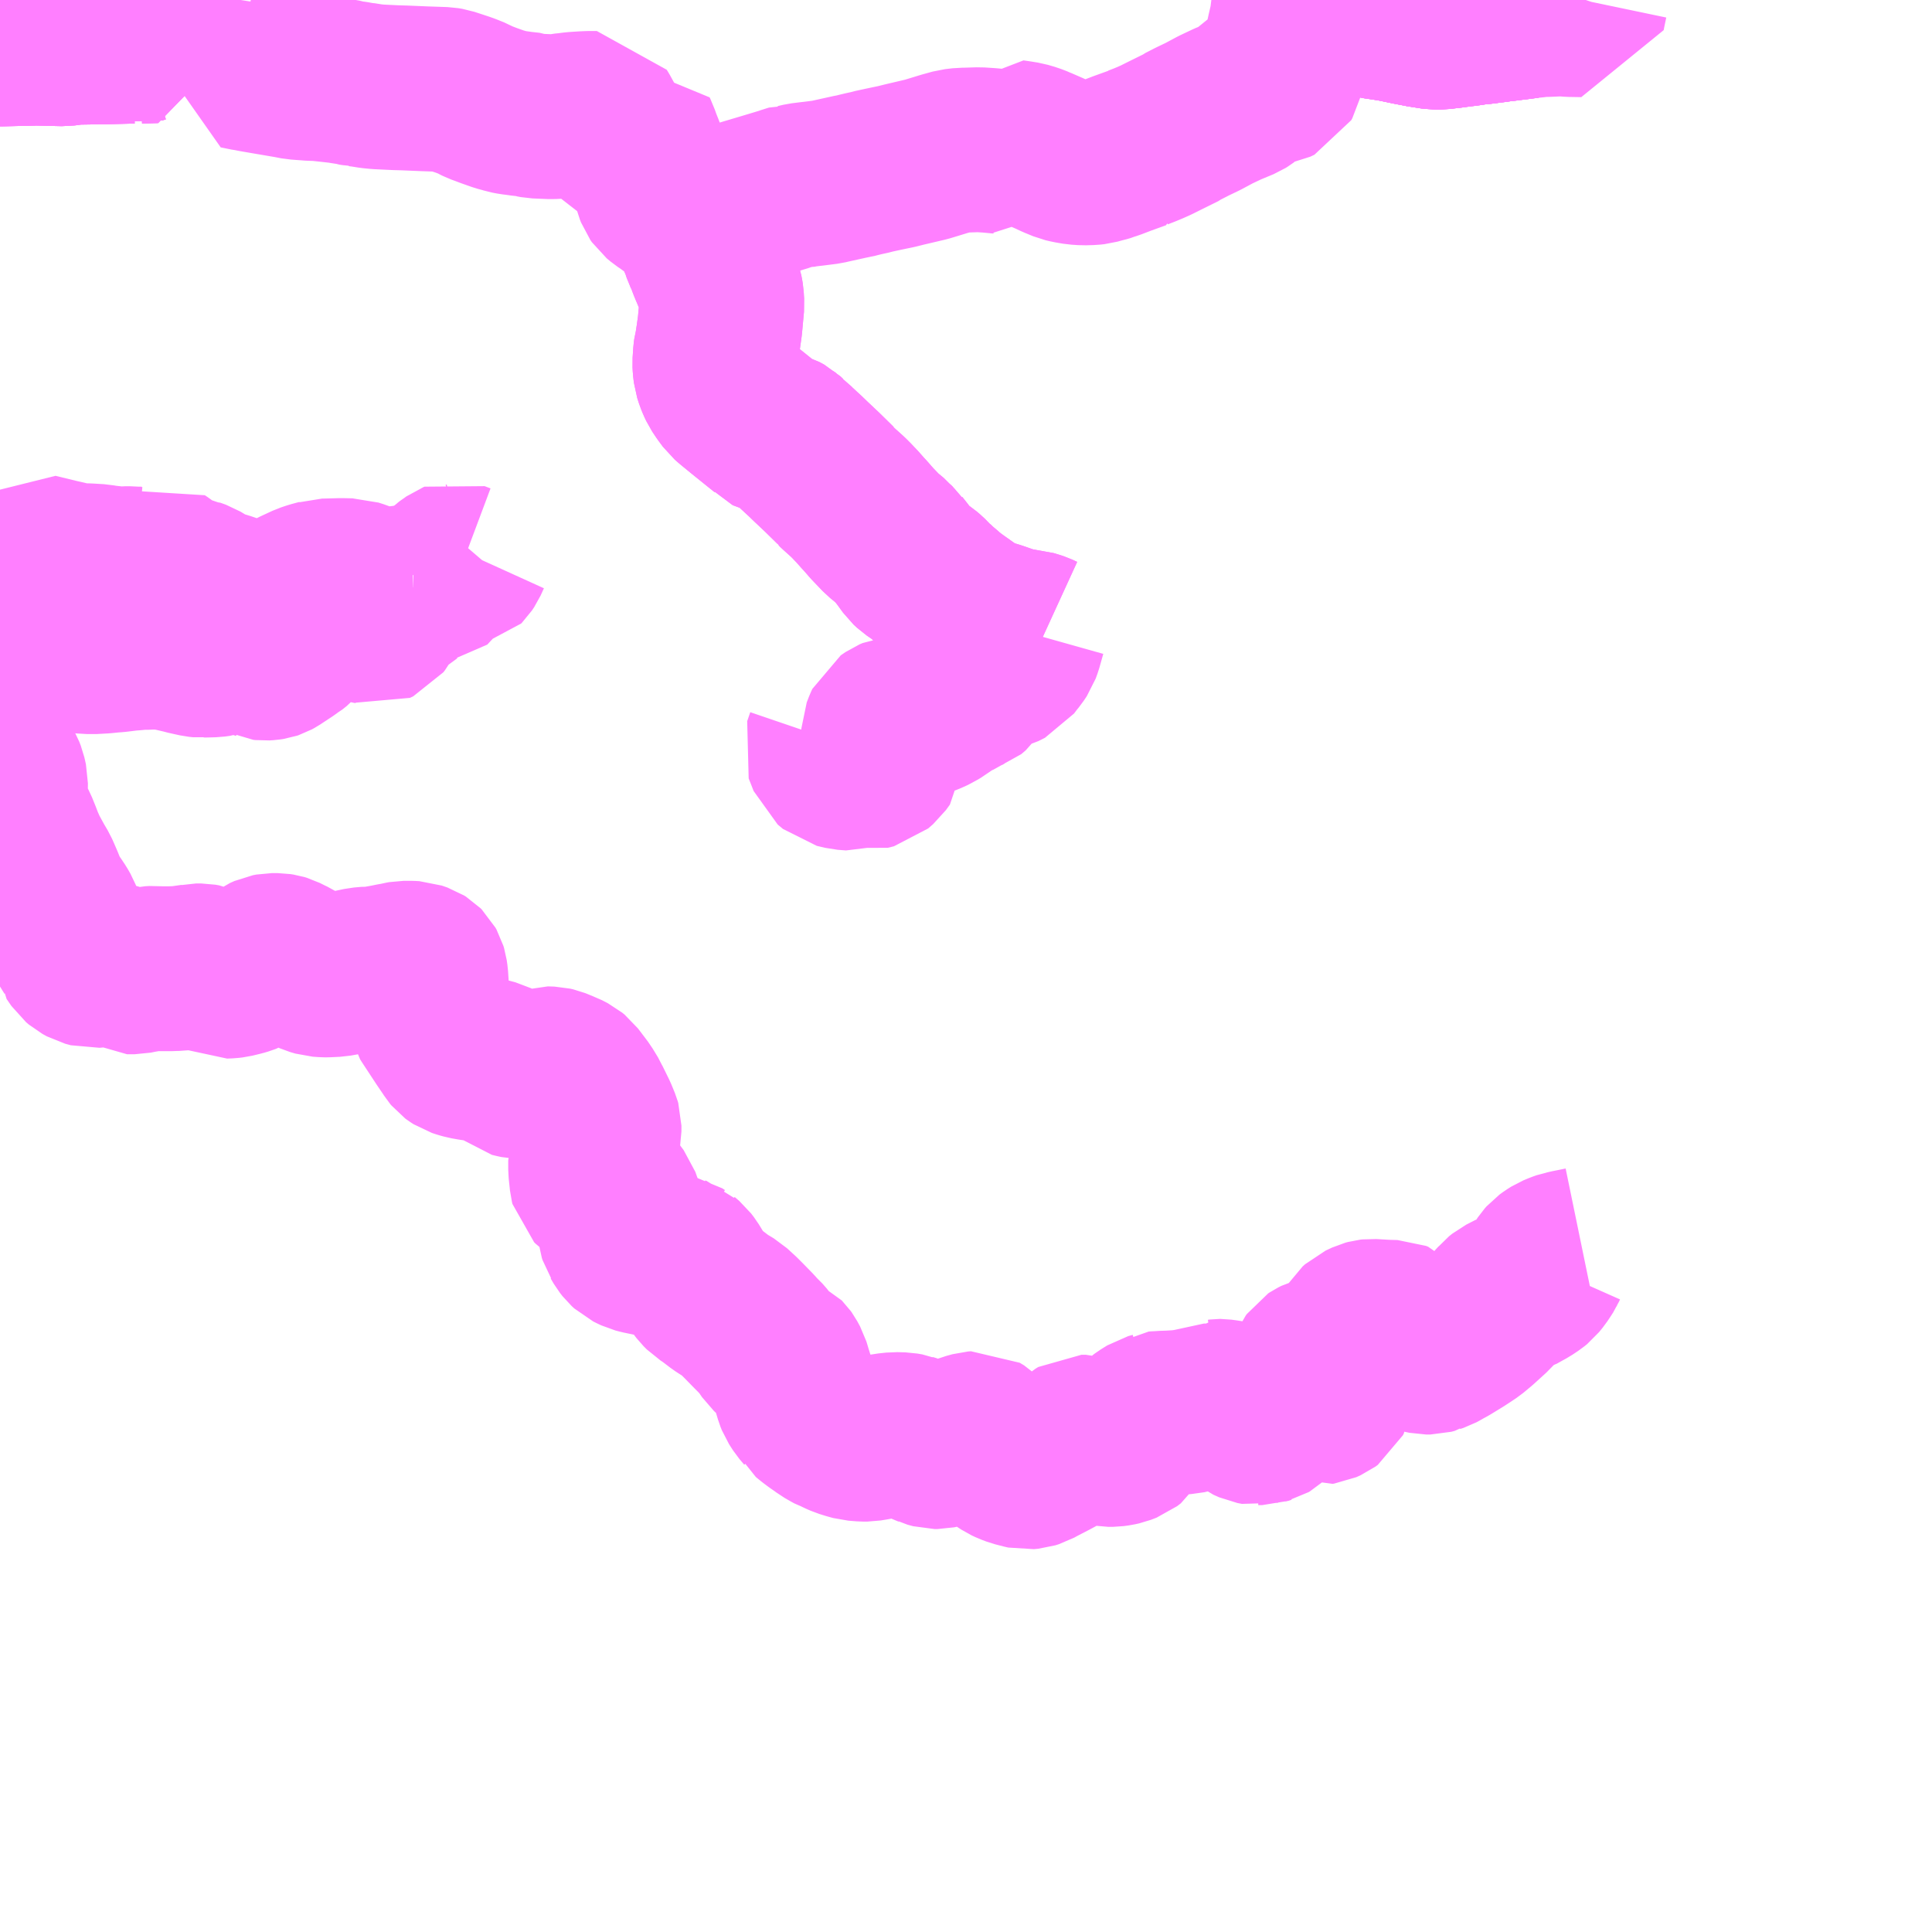 <?xml version="1.0" encoding="UTF-8"?>
<svg  xmlns="http://www.w3.org/2000/svg" xmlns:xlink="http://www.w3.org/1999/xlink" xmlns:go="http://purl.org/svgmap/profile" property="N07_001,N07_002,N07_003,N07_004,N07_005,N07_006,N07_007" viewBox="13851.562 -3559.57 8.789 8.789" go:dataArea="13851.5625 -3559.5703125 8.7890625 8.7890625" >
<globalCoordinateSystem srsName="http://purl.org/crs/84" transform="matrix(100.0,0.0,0.0,-100.0,0.0,0.0)" />
<defs>
 <g id="p0" >
  <circle cx="0.0" cy="0.0" r="3" stroke="green" stroke-width="0.75" vector-effect="non-scaling-stroke" />
 </g>
</defs>
<g fill="none" fill-rule="evenodd" stroke="#FF00FF" stroke-width="0.75" opacity="0.5" vector-effect="non-scaling-stroke" stroke-linejoin="bevel" >
<path content="1,京王バス南（株）,新宿～甲府線,9.0,9.0,9.0," xlink:title="1" d="M13858.53,-3559.57L13858.527,-3559.546L13858.524,-3559.526L13858.523,-3559.51L13858.521,-3559.498L13858.502,-3559.496L13858.4,-3559.483L13858.398,-3559.483L13858.382,-3559.481L13858.362,-3559.478L13858.343,-3559.476L13858.323,-3559.473L13858.298,-3559.47L13858.267,-3559.467L13858.25,-3559.464L13858.228,-3559.461L13858.202,-3559.458L13858.166,-3559.453L13858.114,-3559.447L13858.092,-3559.447L13858.067,-3559.45L13858.052,-3559.451L13858.036,-3559.455L13858.025,-3559.457L13857.978,-3559.466L13857.906,-3559.481L13857.876,-3559.486L13857.816,-3559.495L13857.805,-3559.499L13857.776,-3559.501L13857.699,-3559.518L13857.675,-3559.523L13857.66,-3559.526L13857.621,-3559.534L13857.569,-3559.545L13857.54,-3559.552L13857.507,-3559.561L13857.497,-3559.57"/>
<path content="1,富士急平和観光（株）,甲府～新宿線,27.0,27.0,27.0," xlink:title="1" d="M13858.53,-3559.57L13858.527,-3559.546L13858.524,-3559.526L13858.523,-3559.51L13858.521,-3559.498L13858.502,-3559.496L13858.4,-3559.483L13858.398,-3559.483L13858.382,-3559.481L13858.362,-3559.478L13858.343,-3559.476L13858.323,-3559.473L13858.298,-3559.47L13858.267,-3559.467L13858.25,-3559.464L13858.228,-3559.461L13858.202,-3559.458L13858.166,-3559.453L13858.114,-3559.447L13858.092,-3559.447L13858.067,-3559.45L13858.052,-3559.451L13858.036,-3559.455L13858.025,-3559.457L13857.978,-3559.466L13857.906,-3559.481L13857.876,-3559.486L13857.816,-3559.495L13857.805,-3559.499L13857.776,-3559.501L13857.699,-3559.518L13857.675,-3559.523L13857.66,-3559.526L13857.621,-3559.534L13857.569,-3559.545L13857.54,-3559.552L13857.507,-3559.561L13857.497,-3559.57"/>
<path content="1,富士急行（株）,甲府～新宿線,27.0,27.0,27.0," xlink:title="1" d="M13858.53,-3559.57L13858.527,-3559.546L13858.524,-3559.526L13858.523,-3559.51L13858.521,-3559.498L13858.502,-3559.496L13858.4,-3559.483L13858.398,-3559.483L13858.382,-3559.481L13858.362,-3559.478L13858.343,-3559.476L13858.323,-3559.473L13858.298,-3559.47L13858.267,-3559.467L13858.25,-3559.464L13858.228,-3559.461L13858.202,-3559.458L13858.166,-3559.453L13858.114,-3559.447L13858.092,-3559.447L13858.067,-3559.45L13858.052,-3559.451L13858.036,-3559.455L13858.025,-3559.457L13857.978,-3559.466L13857.906,-3559.481L13857.876,-3559.486L13857.816,-3559.495L13857.805,-3559.499L13857.776,-3559.501L13857.699,-3559.518L13857.675,-3559.523L13857.66,-3559.526L13857.621,-3559.534L13857.569,-3559.545L13857.54,-3559.552L13857.507,-3559.561L13857.497,-3559.57"/>
<path content="1,山交タウンコーチ（株）,53系統,7.5,4.5,4.5," xlink:title="1" d="M13852.27,-3559.57L13852.27,-3559.494L13852.271,-3559.478L13852.271,-3559.385L13852.198,-3559.383L13852.183,-3559.378L13852.164,-3559.383L13852.129,-3559.382L13852.048,-3559.38L13852.031,-3559.38L13852.008,-3559.38L13851.978,-3559.379L13851.916,-3559.378L13851.897,-3559.377L13851.852,-3559.371L13851.723,-3559.374L13851.7,-3559.373L13851.643,-3559.372L13851.564,-3559.37L13851.562,-3559.37"/>
<path content="1,山梨交通観光バス（株）,75,5.0,3.0,3.0," xlink:title="1" d="M13858.776,-3559.57L13858.775,-3559.567L13858.766,-3559.524L13858.762,-3559.503L13858.704,-3559.504L13858.667,-3559.507L13858.596,-3559.504L13858.586,-3559.504L13858.561,-3559.503L13858.551,-3559.501L13858.521,-3559.498L13858.502,-3559.496L13858.4,-3559.483L13858.398,-3559.483L13858.382,-3559.481L13858.362,-3559.478L13858.343,-3559.476L13858.323,-3559.473L13858.298,-3559.47L13858.267,-3559.467L13858.25,-3559.464L13858.228,-3559.461L13858.202,-3559.458L13858.166,-3559.453L13858.114,-3559.447L13858.092,-3559.447L13858.067,-3559.45L13858.052,-3559.451L13858.036,-3559.455L13858.025,-3559.457L13857.978,-3559.466L13857.906,-3559.481L13857.876,-3559.486L13857.816,-3559.495L13857.805,-3559.499L13857.776,-3559.501L13857.699,-3559.518L13857.675,-3559.523L13857.66,-3559.526L13857.621,-3559.534L13857.569,-3559.545L13857.54,-3559.552L13857.507,-3559.561L13857.452,-3559.568L13857.447,-3559.542L13857.439,-3559.477L13857.426,-3559.421L13857.416,-3559.375L13857.412,-3559.366L13857.41,-3559.357L13857.403,-3559.325L13857.399,-3559.305L13857.397,-3559.299L13857.393,-3559.275L13857.392,-3559.25L13857.389,-3559.227L13857.386,-3559.214L13857.381,-3559.205L13857.362,-3559.196L13857.339,-3559.192L13857.333,-3559.191L13857.285,-3559.185L13857.252,-3559.178L13857.247,-3559.176L13857.241,-3559.167L13857.235,-3559.153L13857.23,-3559.142L13857.224,-3559.132L13857.22,-3559.129L13857.212,-3559.124L13857.159,-3559.102L13857.147,-3559.097L13857.092,-3559.071L13857.034,-3559.04L13856.986,-3559.017L13856.943,-3558.995L13856.938,-3558.991L13856.859,-3558.952L13856.821,-3558.933L13856.794,-3558.921L13856.77,-3558.911L13856.739,-3558.899L13856.739,-3558.898L13856.667,-3558.872L13856.62,-3558.854L13856.607,-3558.85L13856.6,-3558.847L13856.583,-3558.842L13856.574,-3558.84L13856.545,-3558.832L13856.527,-3558.83L13856.492,-3558.829L13856.477,-3558.83L13856.461,-3558.831L13856.426,-3558.837L13856.405,-3558.842L13856.366,-3558.858L13856.336,-3558.872L13856.283,-3558.895L13856.281,-3558.896L13856.255,-3558.906L13856.224,-3558.915L13856.193,-3558.92L13856.165,-3558.924L13856.16,-3558.918L13856.138,-3558.885L13856.136,-3558.881L13856.133,-3558.878L13856.127,-3558.879L13856.116,-3558.881L13856.062,-3558.886L13856.016,-3558.889L13855.952,-3558.887L13855.939,-3558.887L13855.905,-3558.883L13855.858,-3558.87L13855.809,-3558.855L13855.776,-3558.845L13855.725,-3558.833L13855.678,-3558.822L13855.638,-3558.812L13855.623,-3558.809L13855.58,-3558.8L13855.534,-3558.79L13855.524,-3558.787L13855.492,-3558.78L13855.471,-3558.775L13855.463,-3558.773L13855.448,-3558.769L13855.435,-3558.767L13855.34,-3558.746L13855.323,-3558.742L13855.26,-3558.734L13855.25,-3558.733L13855.21,-3558.728L13855.184,-3558.722L13855.173,-3558.723L13855.135,-3558.711L13855.13,-3558.709L13855.077,-3558.693L13855.047,-3558.684L13854.953,-3558.656L13854.935,-3558.65L13854.912,-3558.642L13854.887,-3558.635L13854.753,-3558.595L13854.705,-3558.586L13854.723,-3558.544L13854.724,-3558.539L13854.746,-3558.484L13854.757,-3558.46L13854.76,-3558.448L13854.78,-3558.399L13854.78,-3558.398L13854.781,-3558.394L13854.784,-3558.391L13854.794,-3558.364L13854.797,-3558.357L13854.799,-3558.352L13854.805,-3558.338L13854.828,-3558.283L13854.837,-3558.253L13854.839,-3558.247L13854.842,-3558.231L13854.844,-3558.219L13854.845,-3558.2L13854.846,-3558.186L13854.837,-3558.088L13854.828,-3558.024L13854.825,-3558.01L13854.824,-3557.999L13854.823,-3557.993L13854.822,-3557.989L13854.819,-3557.978L13854.817,-3557.963L13854.814,-3557.918L13854.815,-3557.899L13854.818,-3557.874L13854.826,-3557.849L13854.833,-3557.832L13854.841,-3557.815L13854.859,-3557.788L13854.879,-3557.761L13854.895,-3557.747L13854.945,-3557.706L13855.048,-3557.623L13855.062,-3557.608L13855.066,-3557.606L13855.07,-3557.605L13855.119,-3557.589L13855.121,-3557.588L13855.13,-3557.583L13855.143,-3557.571L13855.155,-3557.563L13855.17,-3557.546L13855.212,-3557.507L13855.222,-3557.498L13855.251,-3557.47L13855.303,-3557.421L13855.362,-3557.363L13855.364,-3557.359L13855.379,-3557.345L13855.419,-3557.309L13855.437,-3557.291L13855.452,-3557.275L13855.454,-3557.273L13855.459,-3557.268L13855.482,-3557.242L13855.49,-3557.233L13855.492,-3557.231L13855.502,-3557.22L13855.516,-3557.204L13855.517,-3557.203L13855.528,-3557.19L13855.576,-3557.14L13855.616,-3557.107L13855.626,-3557.095L13855.644,-3557.079L13855.646,-3557.076L13855.669,-3557.047L13855.701,-3557.003L13855.716,-3556.989L13855.764,-3556.956L13855.777,-3556.945L13855.781,-3556.941L13855.811,-3556.91L13855.836,-3556.89L13855.84,-3556.885L13855.849,-3556.878L13855.86,-3556.868L13855.864,-3556.864L13855.878,-3556.853L13855.888,-3556.845L13855.91,-3556.829L13855.958,-3556.795L13855.965,-3556.79L13855.986,-3556.776L13856.02,-3556.758L13856.041,-3556.751L13856.05,-3556.746L13856.065,-3556.741L13856.094,-3556.732L13856.146,-3556.714L13856.151,-3556.712L13856.175,-3556.706L13856.181,-3556.705L13856.193,-3556.701L13856.199,-3556.701L13856.205,-3556.699L13856.22,-3556.697L13856.231,-3556.696L13856.247,-3556.695L13856.27,-3556.688L13856.282,-3556.684L13856.306,-3556.673"/>
<path content="1,山梨交通（株）,小笠原車庫発　敷島営業所行き,4.5,4.0,4.0," xlink:title="1" d="M13852.27,-3559.57L13852.27,-3559.494L13852.271,-3559.478L13852.271,-3559.385L13852.198,-3559.383L13852.183,-3559.378L13852.164,-3559.383L13852.129,-3559.382L13852.048,-3559.38L13852.031,-3559.38L13852.008,-3559.38L13851.978,-3559.379L13851.916,-3559.378L13851.897,-3559.377L13851.852,-3559.371L13851.723,-3559.374L13851.7,-3559.373L13851.643,-3559.372L13851.564,-3559.37L13851.562,-3559.37"/>
<path content="1,山梨交通（株）,甲府～新宿線,9.0,9.0,9.0," xlink:title="1" d="M13858.53,-3559.57L13858.527,-3559.546L13858.524,-3559.526L13858.523,-3559.51L13858.521,-3559.498L13858.502,-3559.496L13858.4,-3559.483L13858.398,-3559.483L13858.382,-3559.481L13858.362,-3559.478L13858.343,-3559.476L13858.323,-3559.473L13858.298,-3559.47L13858.267,-3559.467L13858.25,-3559.464L13858.228,-3559.461L13858.202,-3559.458L13858.166,-3559.453L13858.114,-3559.447L13858.092,-3559.447L13858.067,-3559.45L13858.052,-3559.451L13858.036,-3559.455L13858.025,-3559.457L13857.978,-3559.466L13857.906,-3559.481L13857.876,-3559.486L13857.816,-3559.495L13857.805,-3559.499L13857.776,-3559.501L13857.699,-3559.518L13857.675,-3559.523L13857.66,-3559.526L13857.621,-3559.534L13857.569,-3559.545L13857.54,-3559.552L13857.507,-3559.561L13857.497,-3559.57"/>
<path content="3,中央市,中央市コミュニティバス,4.0,0.0,0.0," xlink:title="3" d="M13856.22,-3556.697L13856.202,-3556.633L13856.194,-3556.611L13856.18,-3556.59L13856.166,-3556.573L13856.148,-3556.549L13856.118,-3556.534L13856.085,-3556.525L13856.063,-3556.519L13856.04,-3556.512L13856.017,-3556.495L13856.008,-3556.482L13855.997,-3556.46L13855.985,-3556.442L13855.965,-3556.425L13855.934,-3556.415L13855.926,-3556.41L13855.913,-3556.407L13855.892,-3556.394L13855.877,-3556.384L13855.862,-3556.376L13855.85,-3556.367L13855.836,-3556.356L13855.822,-3556.348L13855.811,-3556.341L13855.789,-3556.331L13855.767,-3556.322L13855.745,-3556.316L13855.719,-3556.31L13855.692,-3556.306L13855.634,-3556.3L13855.62,-3556.294L13855.598,-3556.279L13855.592,-3556.266L13855.582,-3556.24L13855.58,-3556.191L13855.58,-3556.162L13855.579,-3556.129L13855.561,-3556.104L13855.538,-3556.084L13855.51,-3556.077L13855.473,-3556.086L13855.44,-3556.075L13855.402,-3556.078L13855.364,-3556.087L13855.34,-3556.107L13855.328,-3556.138L13855.316,-3556.168L13855.33,-3556.209"/>
<path content="3,中央市,中央市コミュニティバス,4.0,0.0,0.0," xlink:title="3" d="M13856.22,-3556.697L13856.231,-3556.696L13856.247,-3556.695L13856.27,-3556.688L13856.282,-3556.684L13856.306,-3556.673"/>
<path content="3,中央市,中央市コミュニティバス,4.0,0.0,0.0," xlink:title="3" d="M13852.657,-3559.57L13852.654,-3559.551L13852.649,-3559.526L13852.639,-3559.477L13852.637,-3559.457L13852.636,-3559.451L13852.634,-3559.437L13852.638,-3559.429L13852.64,-3559.425L13852.649,-3559.419L13852.656,-3559.408L13852.657,-3559.41L13852.658,-3559.403L13852.658,-3559.39L13852.65,-3559.336L13852.649,-3559.322L13852.641,-3559.267L13852.69,-3559.257L13852.699,-3559.256L13852.718,-3559.252L13852.788,-3559.24L13852.876,-3559.225L13852.887,-3559.222L13852.903,-3559.22L13852.914,-3559.218L13852.981,-3559.213L13853.004,-3559.213L13853.06,-3559.207L13853.114,-3559.201L13853.135,-3559.197L13853.153,-3559.195L13853.161,-3559.192L13853.181,-3559.189L13853.195,-3559.186L13853.197,-3559.186L13853.205,-3559.185L13853.207,-3559.185L13853.251,-3559.178L13853.281,-3559.175L13853.364,-3559.171L13853.401,-3559.17L13853.497,-3559.166L13853.585,-3559.163L13853.603,-3559.16L13853.664,-3559.14L13853.681,-3559.134L13853.716,-3559.12L13853.734,-3559.11L13853.742,-3559.106L13853.764,-3559.098L13853.785,-3559.09L13853.833,-3559.073L13853.859,-3559.066L13853.872,-3559.062L13853.893,-3559.058L13853.918,-3559.055L13853.93,-3559.053L13853.976,-3559.048L13853.984,-3559.045L13854,-3559.042L13854.071,-3559.039L13854.108,-3559.041L13854.122,-3559.044L13854.143,-3559.046L13854.174,-3559.05L13854.188,-3559.051L13854.22,-3559.053L13854.245,-3559.054L13854.277,-3559.054L13854.282,-3559.046L13854.304,-3559.006L13854.325,-3558.971L13854.332,-3558.963L13854.348,-3558.941L13854.353,-3558.939L13854.372,-3558.942L13854.44,-3558.954L13854.455,-3558.959L13854.458,-3558.953L13854.46,-3558.947L13854.47,-3558.919L13854.48,-3558.894L13854.497,-3558.85L13854.5,-3558.843L13854.513,-3558.81L13854.53,-3558.764L13854.545,-3558.724L13854.546,-3558.721L13854.55,-3558.706L13854.555,-3558.693L13854.562,-3558.683L13854.58,-3558.668L13854.598,-3558.656L13854.624,-3558.637L13854.68,-3558.604L13854.705,-3558.586L13854.723,-3558.544L13854.724,-3558.539L13854.746,-3558.484L13854.757,-3558.46L13854.76,-3558.448L13854.78,-3558.399L13854.78,-3558.398L13854.781,-3558.394L13854.784,-3558.391L13854.794,-3558.364L13854.797,-3558.357L13854.799,-3558.352L13854.805,-3558.338L13854.828,-3558.283L13854.837,-3558.253L13854.839,-3558.247L13854.842,-3558.231L13854.844,-3558.219L13854.845,-3558.2L13854.846,-3558.186L13854.837,-3558.088L13854.828,-3558.024L13854.825,-3558.01L13854.824,-3557.999L13854.823,-3557.993L13854.822,-3557.989L13854.819,-3557.978L13854.817,-3557.963L13854.814,-3557.918L13854.815,-3557.899L13854.818,-3557.874L13854.826,-3557.849L13854.833,-3557.832L13854.841,-3557.815L13854.859,-3557.788L13854.879,-3557.761L13854.895,-3557.747L13854.945,-3557.706L13855.048,-3557.623L13855.062,-3557.608L13855.066,-3557.606L13855.07,-3557.605L13855.119,-3557.589L13855.121,-3557.588L13855.13,-3557.583L13855.143,-3557.571L13855.155,-3557.563L13855.17,-3557.546L13855.212,-3557.507L13855.222,-3557.498L13855.251,-3557.47L13855.303,-3557.421L13855.362,-3557.363L13855.364,-3557.359L13855.379,-3557.345L13855.419,-3557.309L13855.437,-3557.291L13855.452,-3557.275L13855.454,-3557.273L13855.459,-3557.268L13855.482,-3557.242L13855.49,-3557.233L13855.492,-3557.231L13855.502,-3557.22L13855.516,-3557.204L13855.517,-3557.203L13855.528,-3557.19L13855.576,-3557.14L13855.616,-3557.107L13855.626,-3557.095L13855.644,-3557.079L13855.646,-3557.076L13855.669,-3557.047L13855.701,-3557.003L13855.716,-3556.989L13855.764,-3556.956L13855.777,-3556.945L13855.781,-3556.941L13855.811,-3556.91L13855.836,-3556.89L13855.84,-3556.885L13855.849,-3556.878L13855.86,-3556.868L13855.864,-3556.864L13855.878,-3556.853L13855.888,-3556.845L13855.91,-3556.829L13855.958,-3556.795L13855.965,-3556.79L13855.986,-3556.776L13856.02,-3556.758L13856.041,-3556.751L13856.05,-3556.746L13856.065,-3556.741L13856.094,-3556.732L13856.146,-3556.714L13856.151,-3556.712L13856.175,-3556.706L13856.181,-3556.705L13856.193,-3556.701L13856.199,-3556.701L13856.205,-3556.699L13856.22,-3556.697"/>
<path content="3,南アルプス市,JR身延線小井川駅ルート,12.0,0.0,0.0," xlink:title="3" d="M13851.562,-3559.37L13851.564,-3559.37L13851.643,-3559.372L13851.7,-3559.373L13851.723,-3559.374L13851.852,-3559.371L13851.897,-3559.377L13851.916,-3559.378L13851.978,-3559.379L13852.008,-3559.38L13852.031,-3559.38L13852.048,-3559.38L13852.129,-3559.382L13852.164,-3559.383L13852.183,-3559.378L13852.198,-3559.383L13852.271,-3559.385L13852.271,-3559.478L13852.27,-3559.494L13852.27,-3559.57"/>
<path content="3,市川三郷町,三珠線,1.6,0.0,0.0," xlink:title="3" d="M13858.76,-3553.887L13858.726,-3553.88L13858.711,-3553.877L13858.701,-3553.875L13858.696,-3553.874L13858.688,-3553.872L13858.677,-3553.87L13858.66,-3553.864L13858.636,-3553.854L13858.62,-3553.844L13858.605,-3553.833L13858.597,-3553.824L13858.593,-3553.818L13858.589,-3553.811L13858.585,-3553.802L13858.576,-3553.788L13858.562,-3553.767L13858.545,-3553.746L13858.534,-3553.737L13858.507,-3553.719L13858.485,-3553.707L13858.46,-3553.693L13858.456,-3553.692L13858.445,-3553.686L13858.444,-3553.686L13858.403,-3553.665L13858.388,-3553.653L13858.383,-3553.647L13858.372,-3553.635L13858.344,-3553.603L13858.288,-3553.552L13858.252,-3553.522L13858.228,-3553.506L13858.202,-3553.489L13858.148,-3553.456L13858.139,-3553.451L13858.129,-3553.446L13858.114,-3553.437L13858.101,-3553.43L13858.086,-3553.425L13858.083,-3553.423L13858.068,-3553.419L13858.051,-3553.419L13858.027,-3553.424L13858.013,-3553.429L13858.008,-3553.43L13857.959,-3553.446L13857.954,-3553.449L13857.952,-3553.452L13857.945,-3553.469L13857.945,-3553.471L13857.946,-3553.475L13857.949,-3553.479L13857.951,-3553.483L13857.951,-3553.488L13857.936,-3553.526L13857.933,-3553.533L13857.929,-3553.54L13857.92,-3553.55L13857.91,-3553.554L13857.87,-3553.555L13857.801,-3553.559L13857.792,-3553.558L13857.781,-3553.555L13857.751,-3553.541L13857.74,-3553.531L13857.735,-3553.523L13857.73,-3553.503L13857.729,-3553.486L13857.726,-3553.469L13857.719,-3553.435L13857.715,-3553.423L13857.708,-3553.412L13857.692,-3553.394L13857.686,-3553.39L13857.675,-3553.386L13857.662,-3553.385L13857.652,-3553.386L13857.636,-3553.387L13857.602,-3553.39L13857.589,-3553.391L13857.577,-3553.39L13857.559,-3553.385L13857.545,-3553.378L13857.539,-3553.374L13857.534,-3553.367L13857.529,-3553.356L13857.528,-3553.351L13857.528,-3553.348L13857.529,-3553.343L13857.531,-3553.336L13857.536,-3553.327L13857.611,-3553.235L13857.614,-3553.225L13857.613,-3553.217L13857.609,-3553.209L13857.598,-3553.201L13857.578,-3553.192L13857.571,-3553.191L13857.564,-3553.194L13857.557,-3553.196L13857.517,-3553.215L13857.493,-3553.225L13857.482,-3553.227L13857.444,-3553.226L13857.439,-3553.226L13857.418,-3553.22L13857.403,-3553.213L13857.391,-3553.203L13857.385,-3553.195L13857.37,-3553.166L13857.358,-3553.145L13857.347,-3553.127L13857.339,-3553.117L13857.328,-3553.107L13857.323,-3553.104L13857.319,-3553.103L13857.304,-3553.098L13857.299,-3553.098L13857.286,-3553.098L13857.282,-3553.097L13857.261,-3553.101L13857.243,-3553.109L13857.234,-3553.113L13857.225,-3553.12L13857.212,-3553.13L13857.203,-3553.139L13857.184,-3553.159L13857.165,-3553.181L13857.162,-3553.186L13857.155,-3553.189L13857.136,-3553.192L13857.114,-3553.195L13857.111,-3553.195L13857.103,-3553.194L13857.096,-3553.194L13857.095,-3553.193L13857.085,-3553.178L13857.082,-3553.174L13857.078,-3553.174L13857.068,-3553.174L13857.039,-3553.174L13857.006,-3553.159L13856.989,-3553.153L13856.932,-3553.145L13856.883,-3553.142L13856.85,-3553.141L13856.84,-3553.14L13856.832,-3553.14L13856.821,-3553.139L13856.818,-3553.137L13856.797,-3553.131L13856.768,-3553.113L13856.76,-3553.107L13856.756,-3553.103L13856.729,-3553.078L13856.723,-3553.064L13856.72,-3553.056L13856.713,-3553.041L13856.706,-3553.029L13856.689,-3553.016L13856.663,-3553.006L13856.645,-3553.002L13856.623,-3552.999L13856.605,-3552.999L13856.588,-3553.002L13856.539,-3553.02L13856.501,-3553.032L13856.482,-3553.032L13856.469,-3553.024L13856.435,-3552.994L13856.433,-3552.994L13856.421,-3552.984L13856.407,-3552.976L13856.382,-3552.964L13856.343,-3552.943L13856.285,-3552.913L13856.267,-3552.903L13856.251,-3552.898L13856.23,-3552.896L13856.221,-3552.898L13856.182,-3552.908L13856.158,-3552.917L13856.141,-3552.925L13856.112,-3552.944L13856.105,-3552.952L13856.087,-3552.972L13856.077,-3552.981L13856.05,-3553.015L13856.038,-3553.027L13856.028,-3553.037L13856.008,-3553.049L13855.995,-3553.048L13855.966,-3553.04L13855.845,-3552.993L13855.826,-3552.989L13855.814,-3552.989L13855.788,-3552.996L13855.782,-3552.999L13855.774,-3553.002L13855.753,-3553.012L13855.742,-3553.018L13855.731,-3553.024L13855.716,-3553.032L13855.699,-3553.037L13855.694,-3553.039L13855.671,-3553.043L13855.634,-3553.044L13855.597,-3553.04L13855.567,-3553.034L13855.558,-3553.032L13855.537,-3553.028L13855.507,-3553.023L13855.489,-3553.023L13855.451,-3553.026L13855.429,-3553.032L13855.4,-3553.041L13855.384,-3553.048L13855.367,-3553.056L13855.355,-3553.06L13855.344,-3553.066L13855.318,-3553.081L13855.306,-3553.09L13855.28,-3553.108L13855.26,-3553.123L13855.238,-3553.141L13855.234,-3553.149L13855.212,-3553.175L13855.194,-3553.203L13855.188,-3553.218L13855.183,-3553.235L13855.169,-3553.281L13855.168,-3553.284L13855.164,-3553.294L13855.16,-3553.308L13855.158,-3553.314L13855.156,-3553.32L13855.153,-3553.33L13855.149,-3553.344L13855.145,-3553.357L13855.132,-3553.381L13855.127,-3553.388L13855.126,-3553.389L13855.106,-3553.399L13855.079,-3553.413L13855.065,-3553.426L13855.052,-3553.445L13855.042,-3553.46L13855.021,-3553.484L13855.013,-3553.491L13855.006,-3553.5L13854.997,-3553.508L13854.99,-3553.516L13854.946,-3553.561L13854.925,-3553.582L13854.889,-3553.615L13854.859,-3553.633L13854.839,-3553.646L13854.801,-3553.675L13854.784,-3553.687L13854.77,-3553.696L13854.755,-3553.711L13854.745,-3553.724L13854.743,-3553.728L13854.729,-3553.751L13854.727,-3553.753L13854.719,-3553.764L13854.708,-3553.782L13854.694,-3553.805L13854.681,-3553.822L13854.66,-3553.84L13854.658,-3553.842L13854.652,-3553.844L13854.64,-3553.852L13854.615,-3553.857L13854.565,-3553.859L13854.542,-3553.862L13854.529,-3553.864L13854.476,-3553.875L13854.457,-3553.88L13854.44,-3553.888L13854.428,-3553.894L13854.416,-3553.905L13854.405,-3553.919L13854.391,-3553.943L13854.389,-3553.946L13854.386,-3553.956L13854.384,-3553.97L13854.385,-3553.974L13854.387,-3553.979L13854.39,-3553.981L13854.414,-3553.99L13854.416,-3553.993L13854.416,-3553.998L13854.415,-3554.008L13854.404,-3554.034L13854.393,-3554.057L13854.382,-3554.085L13854.372,-3554.113L13854.351,-3554.141L13854.345,-3554.145L13854.33,-3554.151L13854.295,-3554.163L13854.278,-3554.17L13854.27,-3554.173L13854.263,-3554.178L13854.257,-3554.184L13854.256,-3554.188L13854.255,-3554.192L13854.254,-3554.202L13854.249,-3554.249L13854.249,-3554.291L13854.251,-3554.297L13854.257,-3554.311L13854.269,-3554.347L13854.281,-3554.391L13854.287,-3554.423L13854.287,-3554.449L13854.285,-3554.456L13854.274,-3554.483L13854.269,-3554.495L13854.238,-3554.558L13854.235,-3554.565L13854.21,-3554.606L13854.179,-3554.647L13854.166,-3554.664L13854.155,-3554.673L13854.128,-3554.687L13854.114,-3554.692L13854.095,-3554.7L13854.085,-3554.704L13854.072,-3554.707L13854.042,-3554.708L13854.03,-3554.704L13854.021,-3554.701L13853.977,-3554.676L13853.978,-3554.676L13853.968,-3554.673L13853.957,-3554.672L13853.922,-3554.673L13853.908,-3554.676L13853.887,-3554.681L13853.864,-3554.701L13853.847,-3554.715L13853.828,-3554.73L13853.81,-3554.739L13853.78,-3554.747L13853.77,-3554.747L13853.709,-3554.756L13853.681,-3554.761L13853.674,-3554.763L13853.663,-3554.766L13853.645,-3554.772L13853.634,-3554.779L13853.63,-3554.782L13853.625,-3554.788L13853.618,-3554.799L13853.588,-3554.843L13853.523,-3554.942L13853.518,-3554.95L13853.515,-3554.963L13853.496,-3554.994L13853.494,-3554.998L13853.49,-3555.011L13853.491,-3555.025L13853.503,-3555.063L13853.501,-3555.097L13853.499,-3555.128L13853.496,-3555.149L13853.493,-3555.159L13853.488,-3555.168L13853.483,-3555.173L13853.475,-3555.178L13853.449,-3555.187L13853.431,-3555.188L13853.399,-3555.188L13853.388,-3555.186L13853.372,-3555.182L13853.366,-3555.181L13853.348,-3555.178L13853.324,-3555.173L13853.296,-3555.168L13853.29,-3555.167L13853.27,-3555.162L13853.262,-3555.161L13853.239,-3555.162L13853.205,-3555.159L13853.158,-3555.149L13853.091,-3555.137L13853.049,-3555.135L13853.039,-3555.135L13853.011,-3555.137L13852.987,-3555.144L13852.96,-3555.156L13852.952,-3555.16L13852.942,-3555.165L13852.892,-3555.197L13852.877,-3555.204L13852.849,-3555.218L13852.839,-3555.221L13852.826,-3555.223L13852.798,-3555.223L13852.782,-3555.22L13852.762,-3555.211L13852.755,-3555.206L13852.714,-3555.171L13852.695,-3555.156L13852.681,-3555.148L13852.676,-3555.146L13852.659,-3555.141L13852.622,-3555.132L13852.605,-3555.13L13852.58,-3555.129L13852.572,-3555.133L13852.553,-3555.142L13852.542,-3555.149L13852.534,-3555.153L13852.523,-3555.16L13852.494,-3555.173L13852.477,-3555.176L13852.454,-3555.176L13852.445,-3555.174L13852.432,-3555.172L13852.375,-3555.164L13852.355,-3555.164L13852.342,-3555.163L13852.321,-3555.163L13852.291,-3555.163L13852.272,-3555.164L13852.262,-3555.165L13852.244,-3555.164L13852.225,-3555.16L13852.216,-3555.157L13852.193,-3555.153L13852.184,-3555.151L13852.174,-3555.149L13852.14,-3555.149L13852.124,-3555.159L13852.105,-3555.169L13852.102,-3555.17L13852.092,-3555.175L13852.074,-3555.181L13852.057,-3555.185L13852.035,-3555.184L13852.005,-3555.179L13851.982,-3555.177L13851.956,-3555.184L13851.936,-3555.195L13851.923,-3555.206L13851.901,-3555.238L13851.901,-3555.247L13851.87,-3555.297L13851.86,-3555.314L13851.845,-3555.338L13851.839,-3555.355L13851.839,-3555.363L13851.838,-3555.374L13851.837,-3555.391L13851.83,-3555.409L13851.818,-3555.43L13851.802,-3555.454L13851.782,-3555.482L13851.768,-3555.506L13851.764,-3555.517L13851.763,-3555.522L13851.75,-3555.554L13851.737,-3555.584L13851.729,-3555.602L13851.709,-3555.636L13851.679,-3555.691L13851.67,-3555.711L13851.661,-3555.731L13851.651,-3555.757L13851.648,-3555.765L13851.633,-3555.802L13851.624,-3555.819L13851.615,-3555.837L13851.607,-3555.855L13851.599,-3555.871L13851.598,-3555.875L13851.595,-3555.881L13851.59,-3555.9L13851.588,-3555.915L13851.586,-3555.93L13851.587,-3556.011L13851.58,-3556.042L13851.573,-3556.06L13851.564,-3556.076L13851.562,-3556.079"/>
<path content="3,市川三郷町,三珠線,1.6,0.0,0.0," xlink:title="3" d="M13851.562,-3556.445L13851.577,-3556.441L13851.637,-3556.424L13851.662,-3556.418L13851.668,-3556.461L13851.678,-3556.487L13851.688,-3556.515L13851.702,-3556.538L13851.725,-3556.57L13851.756,-3556.596L13851.787,-3556.608L13851.817,-3556.615L13851.831,-3556.62L13851.833,-3556.62L13851.849,-3556.62L13851.866,-3556.617L13851.898,-3556.612L13851.927,-3556.609L13851.935,-3556.608L13851.953,-3556.606L13851.962,-3556.606L13851.98,-3556.605L13852.033,-3556.608L13852.072,-3556.612L13852.089,-3556.613L13852.106,-3556.615L13852.147,-3556.62L13852.173,-3556.622L13852.202,-3556.625L13852.234,-3556.625L13852.246,-3556.626L13852.291,-3556.626L13852.321,-3556.622L13852.341,-3556.619L13852.388,-3556.608L13852.394,-3556.607L13852.407,-3556.603L13852.461,-3556.591L13852.48,-3556.589L13852.489,-3556.59L13852.498,-3556.59L13852.535,-3556.591L13852.557,-3556.594L13852.56,-3556.595L13852.607,-3556.606L13852.622,-3556.61L13852.633,-3556.611L13852.657,-3556.611L13852.673,-3556.608L13852.681,-3556.605L13852.69,-3556.602L13852.736,-3556.584L13852.748,-3556.58L13852.754,-3556.578L13852.756,-3556.577L13852.765,-3556.576L13852.782,-3556.577L13852.795,-3556.579L13852.801,-3556.581L13852.812,-3556.587L13852.818,-3556.591L13852.827,-3556.597L13852.868,-3556.624L13852.876,-3556.63L13852.885,-3556.635L13852.905,-3556.651L13852.915,-3556.662L13852.918,-3556.668L13852.936,-3556.689L13852.951,-3556.704L13852.97,-3556.72L13852.984,-3556.727L13853.001,-3556.736L13853.012,-3556.74L13853.019,-3556.741L13853.06,-3556.75L13853.103,-3556.755L13853.119,-3556.756L13853.168,-3556.755L13853.19,-3556.752L13853.209,-3556.75L13853.233,-3556.743L13853.253,-3556.739L13853.268,-3556.735L13853.283,-3556.742L13853.29,-3556.751L13853.313,-3556.793L13853.32,-3556.802L13853.354,-3556.829L13853.421,-3556.878L13853.437,-3556.887L13853.44,-3556.898"/>
<path content="3,市川三郷町,三珠線,1.6,0.0,0.0," xlink:title="3" d="M13853.44,-3556.898L13853.431,-3556.898L13853.41,-3556.898L13853.359,-3556.892L13853.324,-3556.885L13853.295,-3556.882L13853.282,-3556.881L13853.269,-3556.888L13853.241,-3556.901L13853.236,-3556.902L13853.193,-3556.919L13853.168,-3556.927L13853.165,-3556.928L13853.16,-3556.928L13853.115,-3556.929L13853.041,-3556.927L13853.028,-3556.927L13853.022,-3556.925L13853.02,-3556.924L13852.986,-3556.915L13852.959,-3556.906L13852.903,-3556.88L13852.89,-3556.873L13852.883,-3556.869L13852.876,-3556.866L13852.869,-3556.862L13852.846,-3556.85L13852.841,-3556.847L13852.82,-3556.837L13852.806,-3556.831L13852.804,-3556.83L13852.784,-3556.821L13852.758,-3556.809L13852.745,-3556.805L13852.724,-3556.807L13852.713,-3556.81L13852.697,-3556.816L13852.683,-3556.824L13852.666,-3556.834L13852.626,-3556.852L13852.582,-3556.867L13852.553,-3556.875L13852.536,-3556.878L13852.515,-3556.887L13852.495,-3556.901L13852.478,-3556.912L13852.463,-3556.921L13852.438,-3556.93L13852.431,-3556.93L13852.414,-3556.937L13852.403,-3556.94L13852.401,-3556.94L13852.364,-3556.954L13852.348,-3556.963L13852.319,-3556.981L13852.295,-3556.999L13852.286,-3557.005L13852.258,-3556.991L13852.227,-3556.983L13852.206,-3556.981L13852.174,-3556.981L13852.153,-3556.983L13852.144,-3556.983L13852.133,-3556.983L13852.109,-3556.981L13852.088,-3556.982L13852.071,-3556.985L13852.052,-3556.987L13852.029,-3556.99L13852.013,-3556.993L13851.963,-3556.996L13851.921,-3556.997L13851.907,-3556.999L13851.898,-3557L13851.847,-3557.012L13851.829,-3557.016L13851.726,-3557.041L13851.69,-3557.009L13851.628,-3556.956L13851.616,-3556.944L13851.575,-3556.907L13851.562,-3556.896"/>
<path content="3,市川三郷町,三珠線,1.6,0.0,0.0," xlink:title="3" d="M13853.44,-3556.898L13853.459,-3556.897L13853.478,-3556.894L13853.492,-3556.894L13853.505,-3556.894L13853.55,-3556.942L13853.576,-3556.965L13853.585,-3556.973L13853.594,-3556.982L13853.628,-3557.006L13853.633,-3557.008L13853.654,-3557L13853.662,-3556.997L13853.667,-3556.998L13853.67,-3557.001L13853.68,-3557.016L13853.695,-3557.049L13853.707,-3557.063"/>
</g>
</svg>
